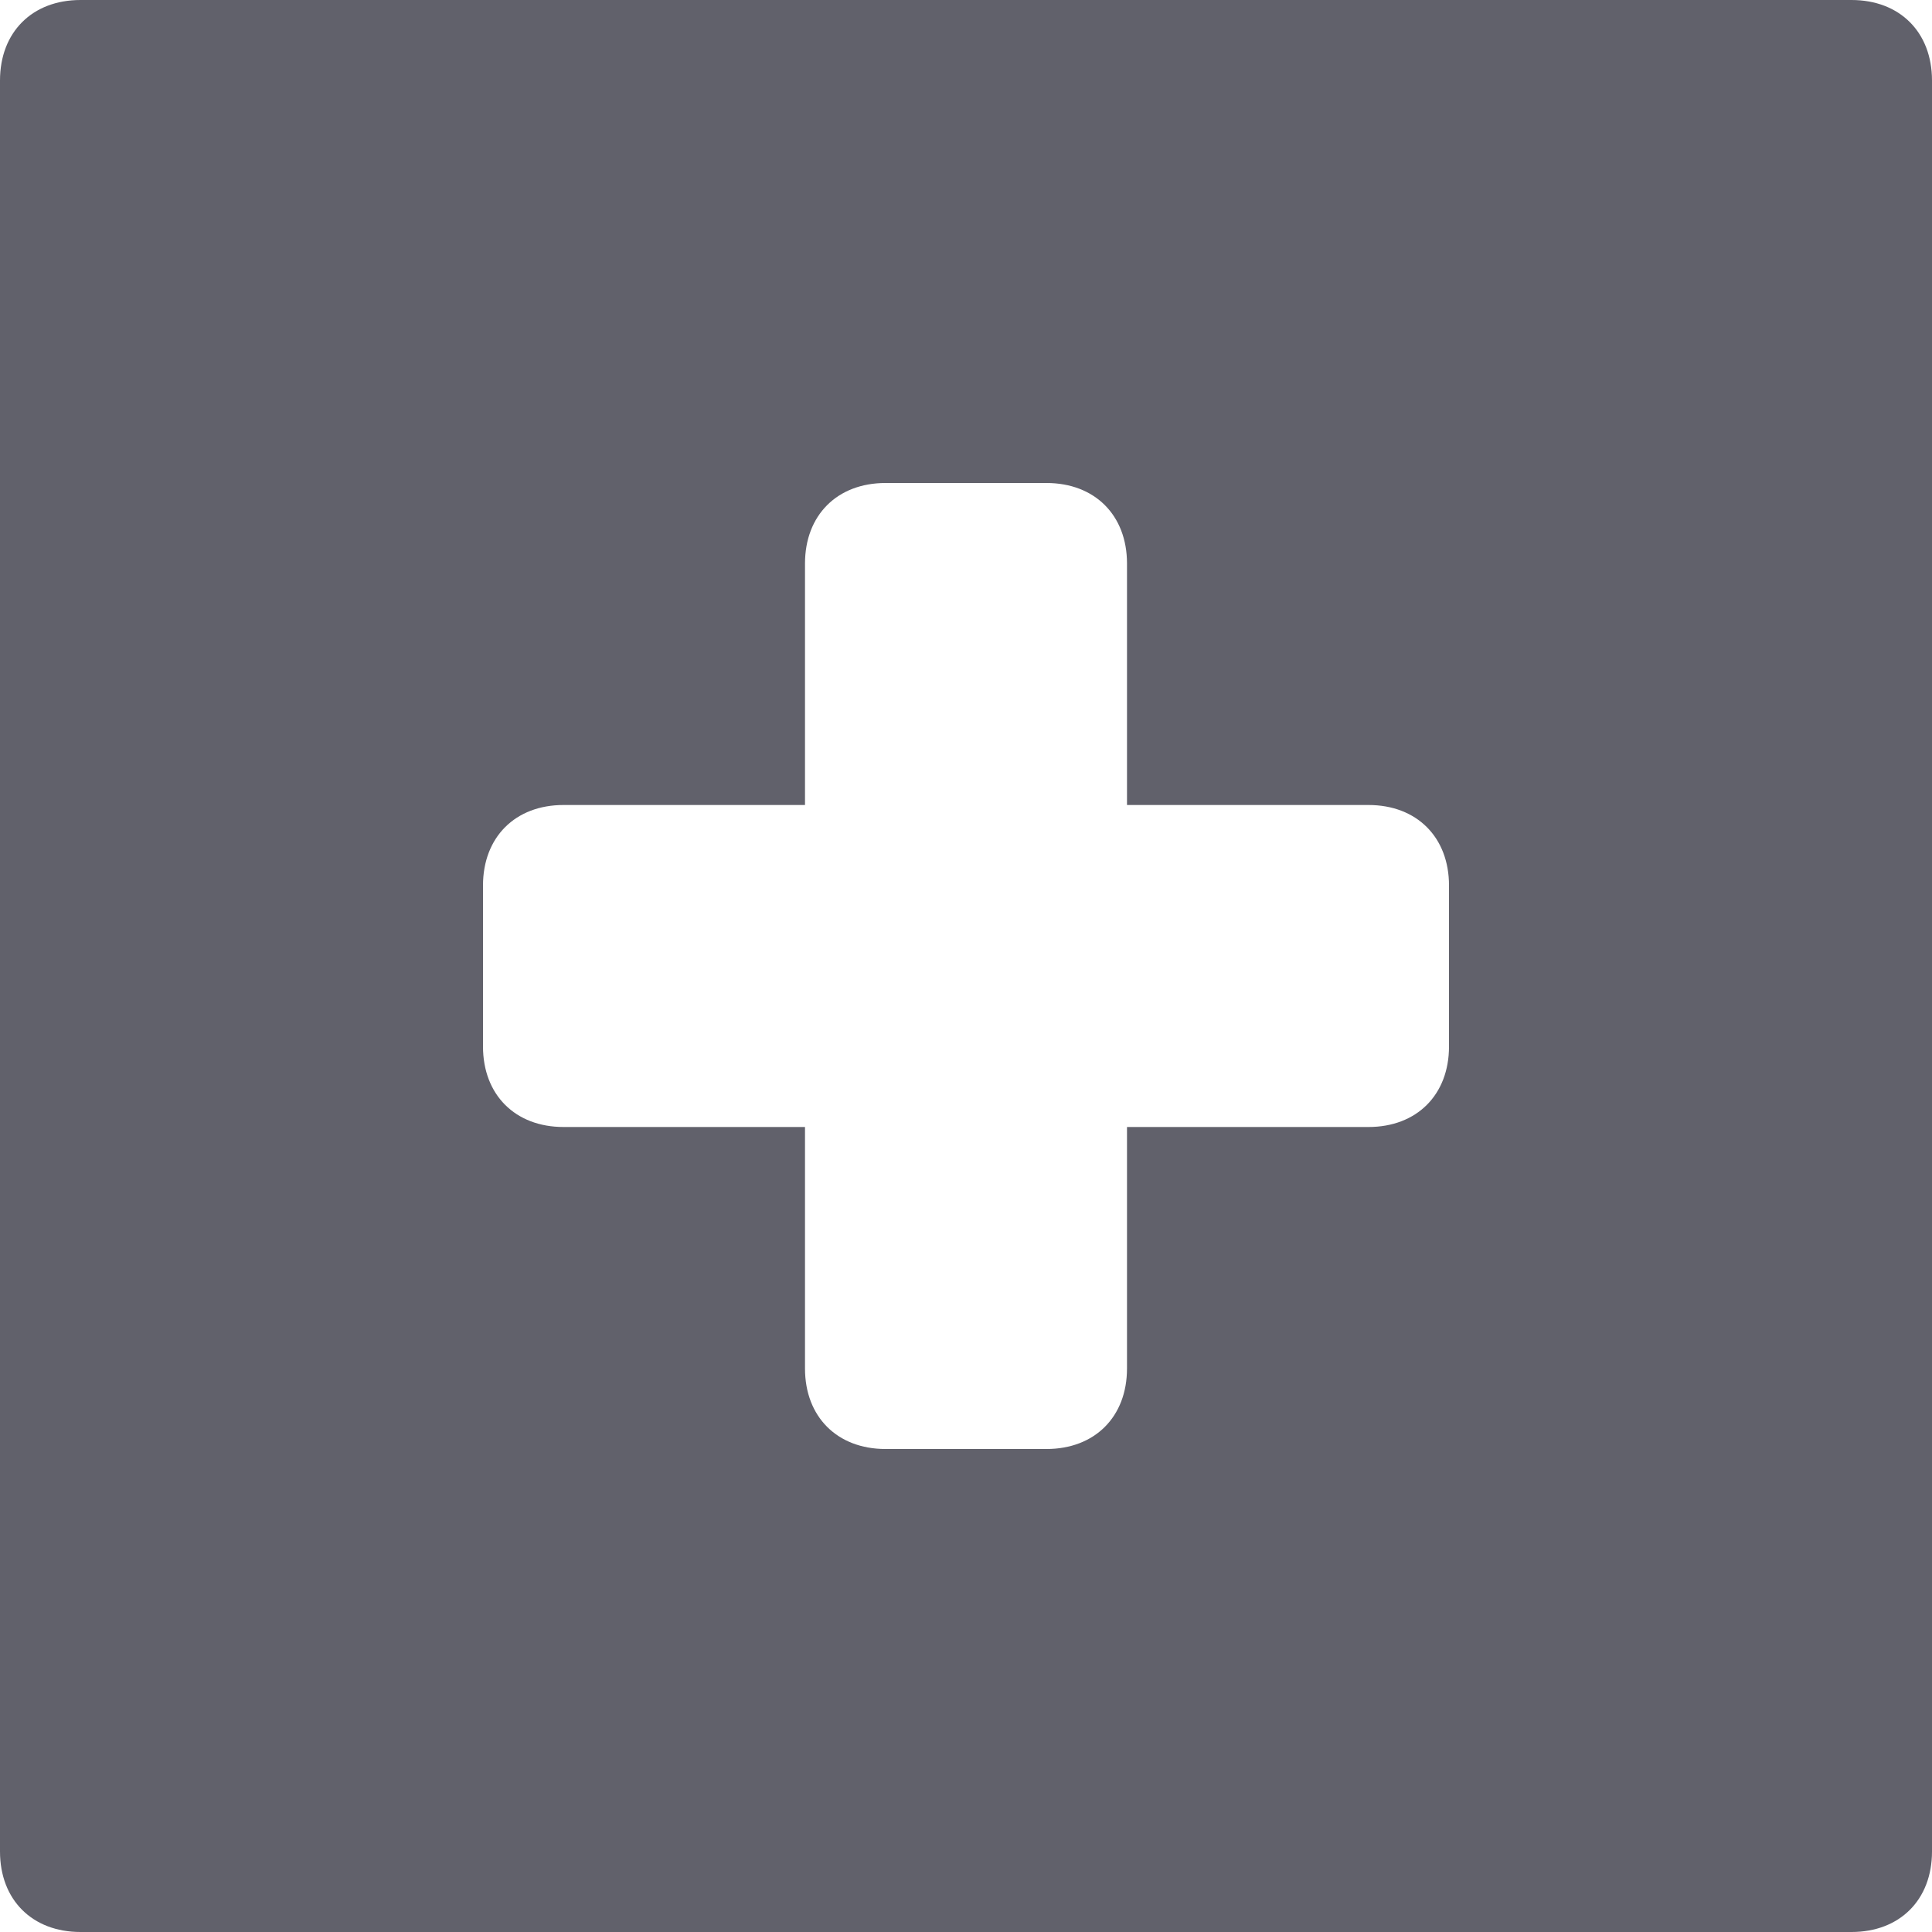 <svg xmlns="http://www.w3.org/2000/svg" height="24" width="24" viewBox="0 0 24 24"><path fill="#61616b" d="M23,0H1C0.4,0,0,0.4,0,1v22c0,0.6,0.4,1,1,1h22c0.6,0,1-0.4,1-1V1C24,0.4,23.6,0,23,0z M18,13 c0,0.6-0.4,1-1,1h-3v3c0,0.6-0.4,1-1,1h-2c-0.6,0-1-0.4-1-1v-3H7c-0.6,0-1-0.4-1-1v-2c0-0.6,0.4-1,1-1h3V7c0-0.6,0.4-1,1-1h2 c0.6,0,1,0.4,1,1v3h3c0.6,0,1,0.4,1,1V13z"></path></svg>